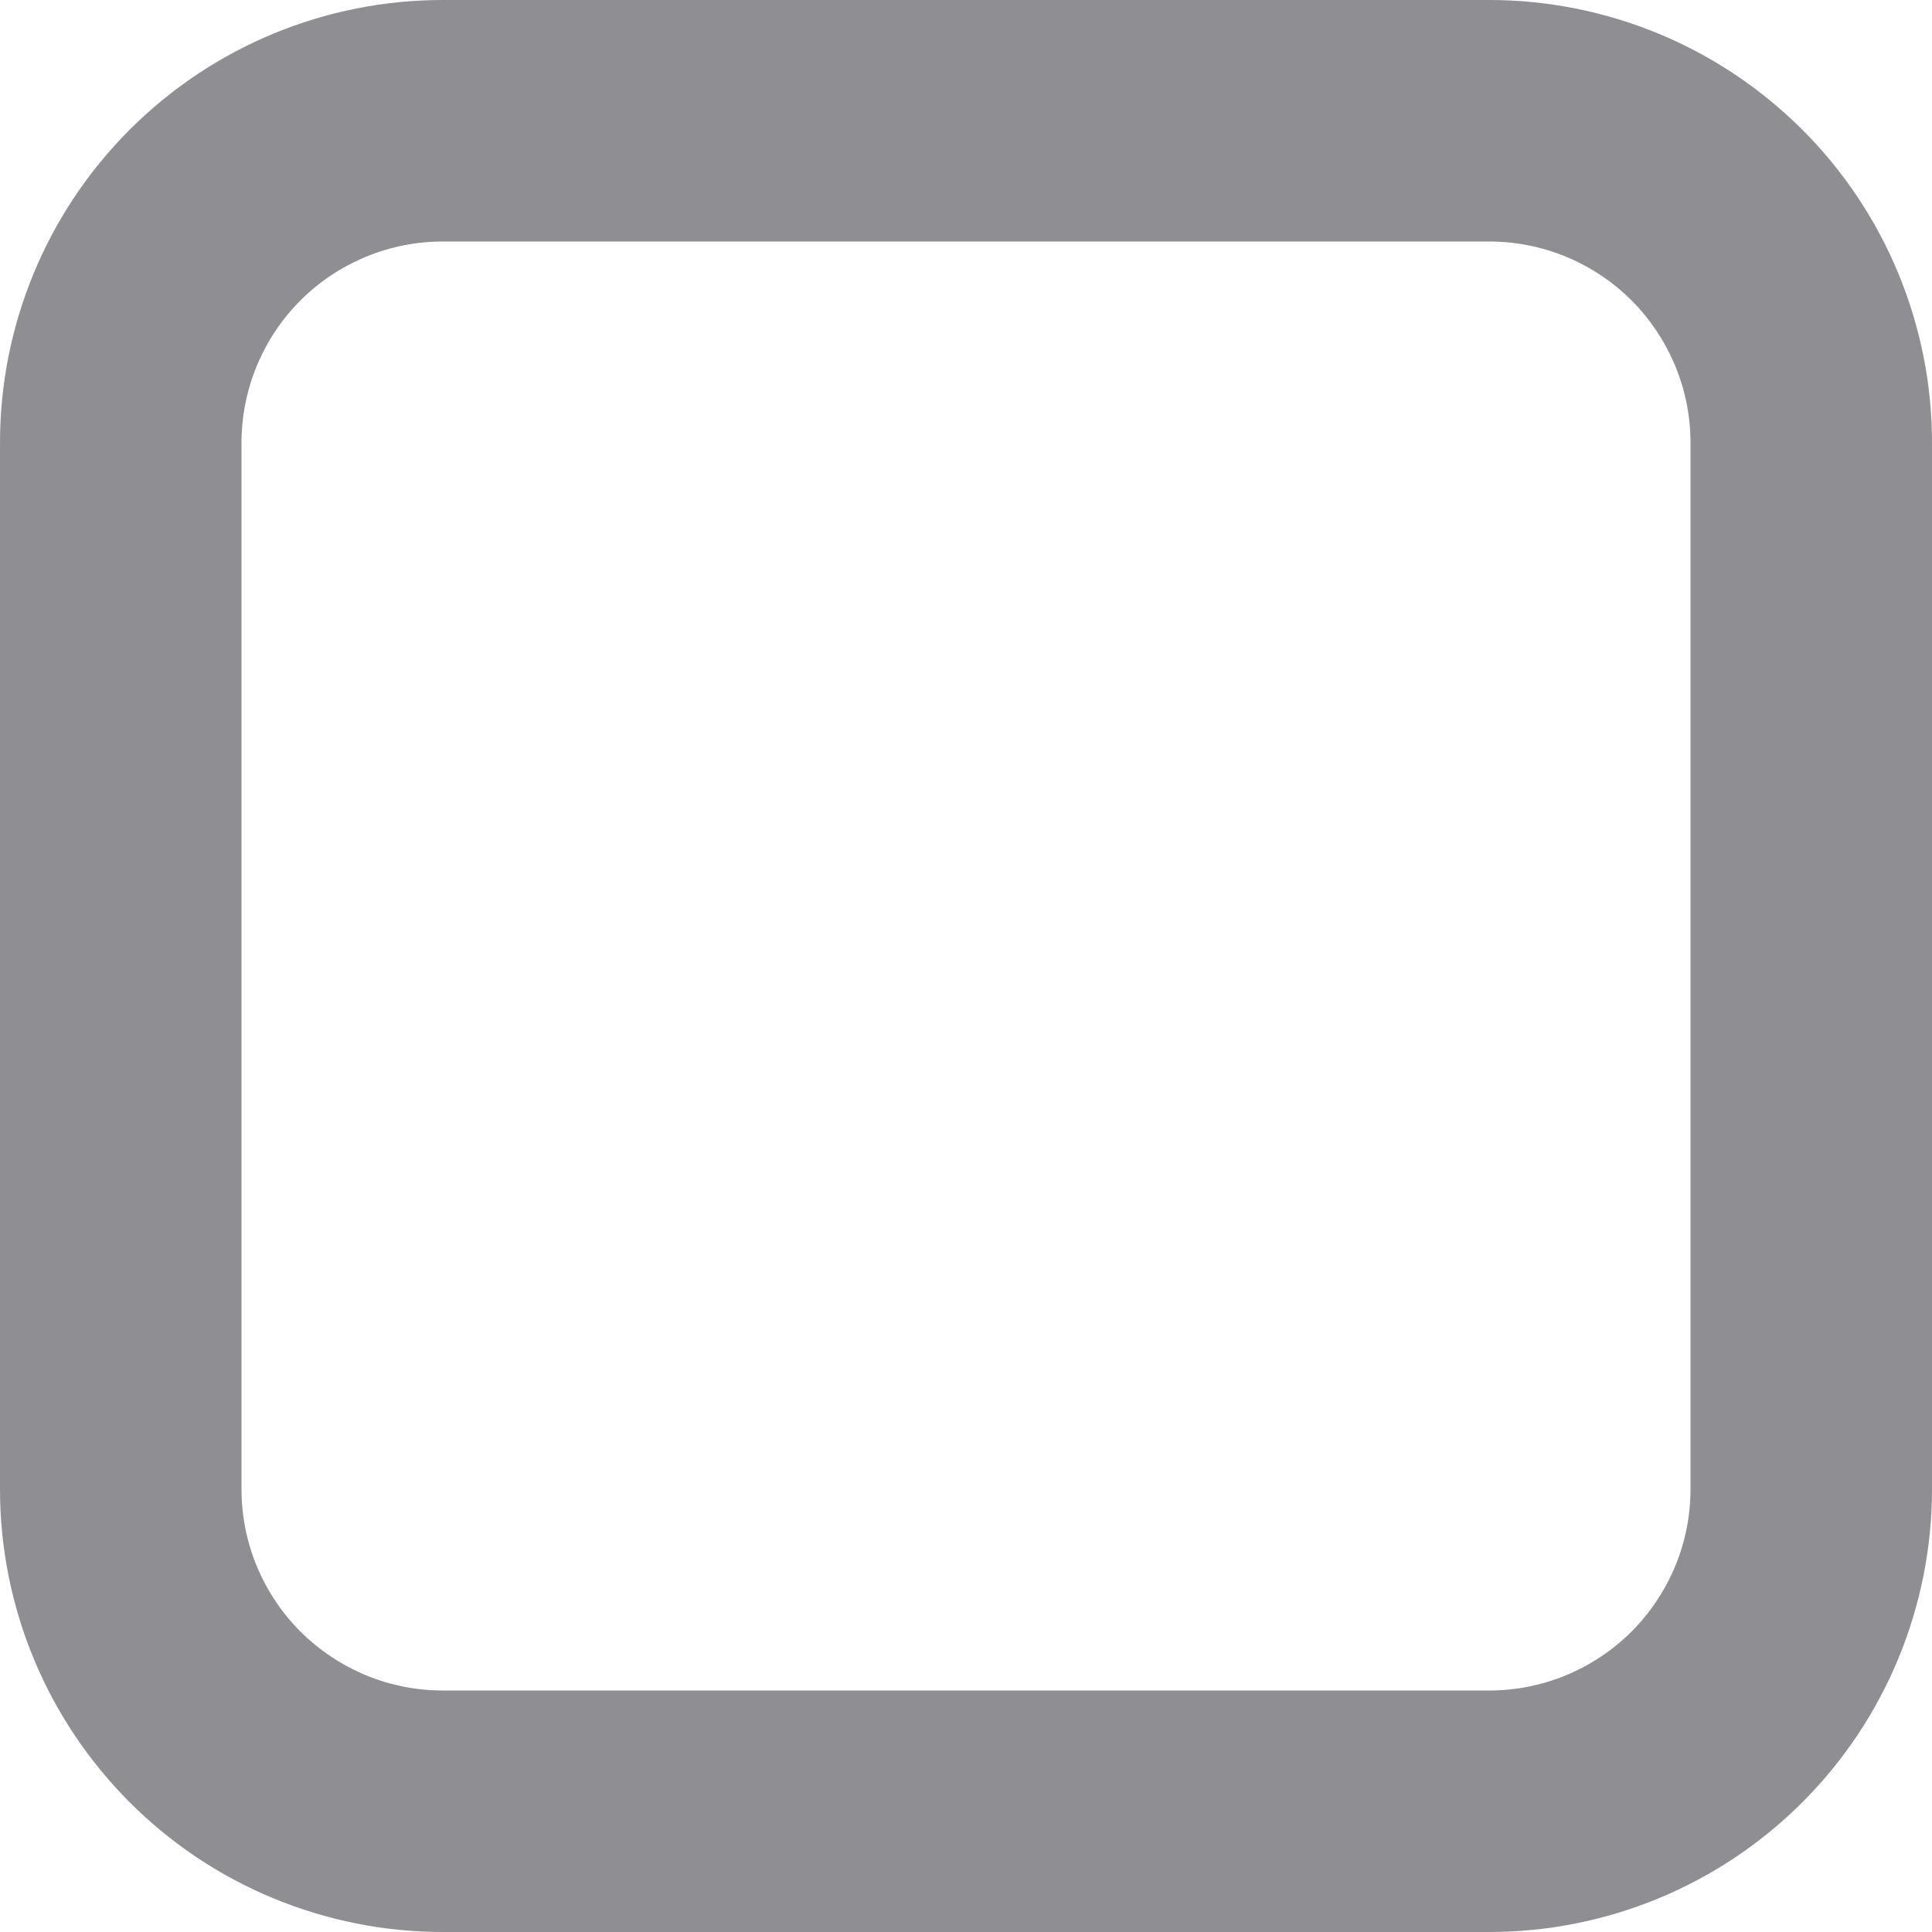 <svg width="16" height="16" viewBox="0 0 16 16" fill="none" xmlns="http://www.w3.org/2000/svg">
<path fill-rule="evenodd" clip-rule="evenodd" d="M3.667 2C3.225 2 2.801 2.176 2.488 2.488C2.176 2.801 2 3.225 2 3.667V12.333C2 12.552 2.043 12.769 2.127 12.971C2.211 13.173 2.333 13.357 2.488 13.512C2.643 13.666 2.827 13.789 3.029 13.873C3.231 13.957 3.448 14 3.667 14H12.333C12.552 14 12.769 13.957 12.971 13.873C13.173 13.789 13.357 13.666 13.512 13.512C13.666 13.357 13.789 13.173 13.873 12.971C13.957 12.769 14 12.552 14 12.333V3.667C14 3.448 13.957 3.231 13.873 3.029C13.789 2.827 13.666 2.643 13.512 2.488C13.357 2.333 13.173 2.211 12.971 2.127C12.769 2.043 12.552 2 12.333 2H3.667ZM1.074 1.074C1.762 0.386 2.694 0 3.667 0H12.333C12.815 0 13.291 0.095 13.736 0.279C14.181 0.463 14.585 0.734 14.926 1.074C15.267 1.415 15.537 1.819 15.721 2.264C15.905 2.709 16 3.185 16 3.667V12.333C16 12.815 15.905 13.291 15.721 13.736C15.537 14.181 15.267 14.585 14.926 14.926C14.585 15.267 14.181 15.537 13.736 15.721C13.291 15.905 12.815 16 12.333 16H3.667C3.185 16 2.709 15.905 2.264 15.721C1.819 15.537 1.415 15.267 1.074 14.926C0.734 14.585 0.463 14.181 0.279 13.736C0.095 13.291 0 12.815 0 12.333V3.667C0 2.694 0.386 1.762 1.074 1.074Z" fill="#8E8E93"/>
</svg>
